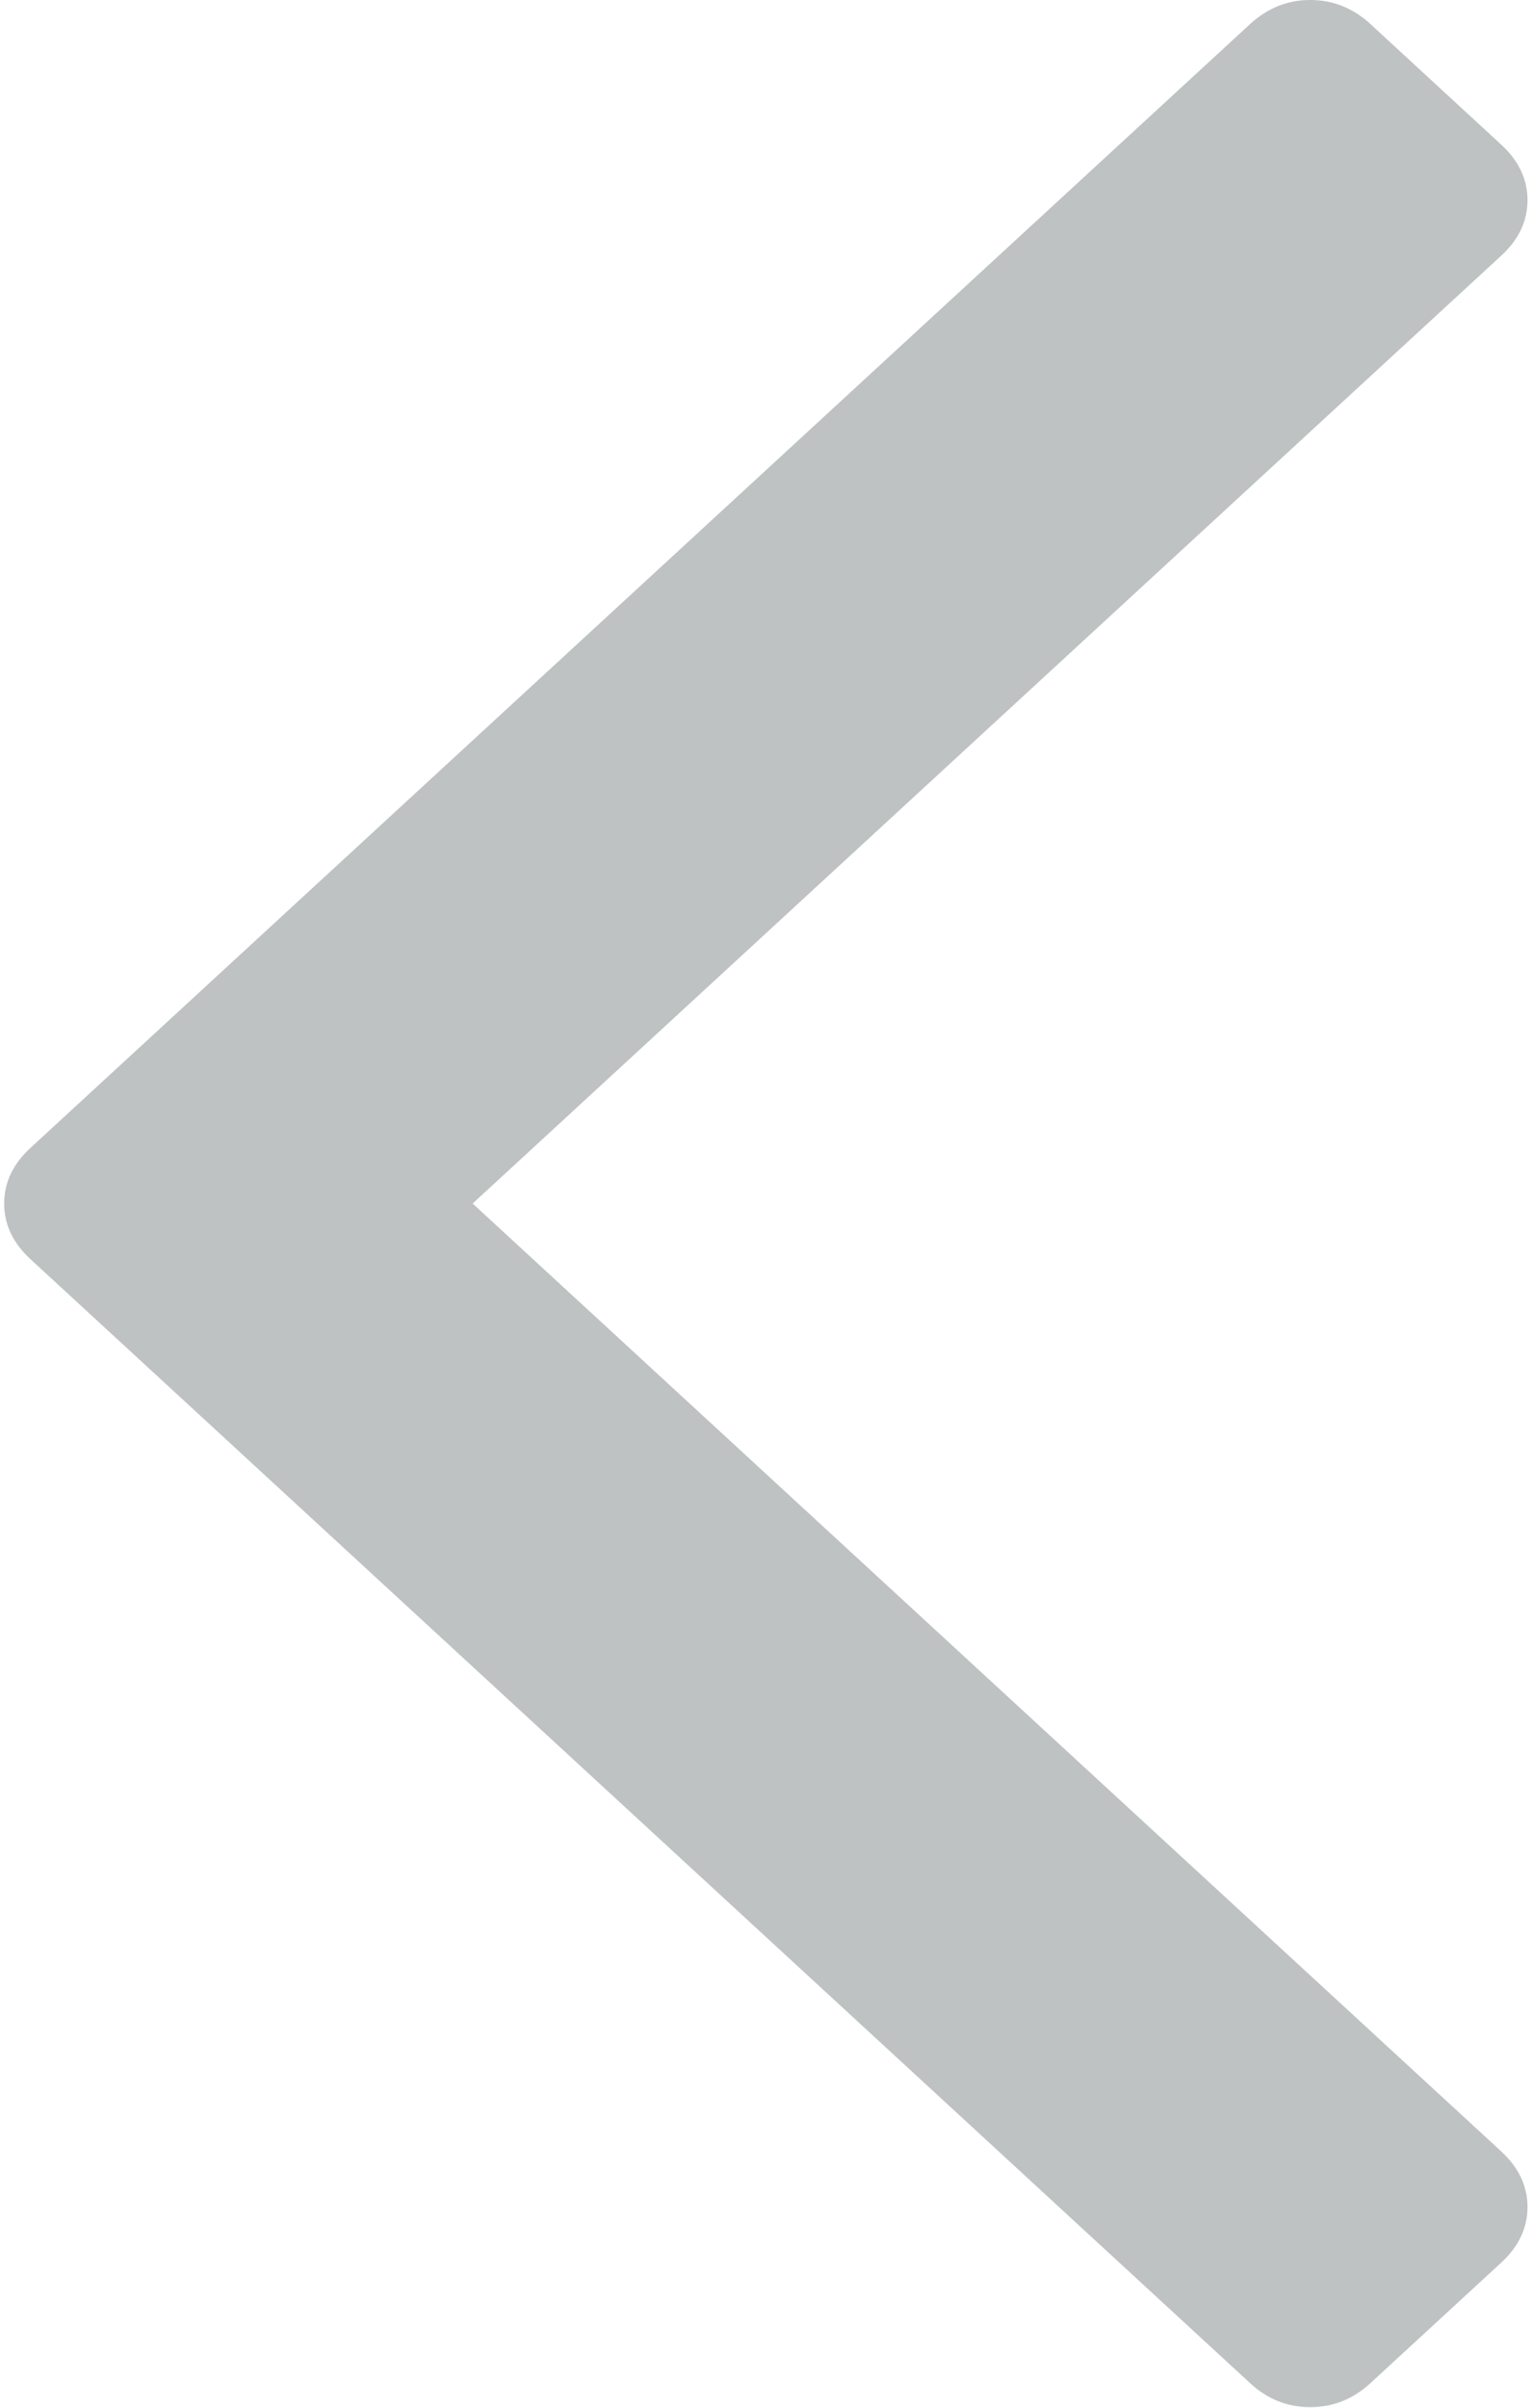 <?xml version="1.0" encoding="UTF-8" standalone="no"?>
<svg width="14px" height="22px" viewBox="0 0 14 22" version="1.1" xmlns="http://www.w3.org/2000/svg" xmlns:xlink="http://www.w3.org/1999/xlink">
    <!-- Generator: Sketch 39.1 (31720) - http://www.bohemiancoding.com/sketch -->
    <title>Capa_1</title>
    <desc>Created with Sketch.</desc>
    <defs></defs>
    <g id="формы" stroke="none" stroke-width="1" fill="none" fill-rule="evenodd">
        <g id="polis812_mainpage" transform="translate(-152, -503)" fill="#BEC2C3">
            <g id="slider" transform="translate(0, 208)">
                <g id="navi" transform="translate(135, 282)">
                    <g id="angle-arrow-down" transform="translate(48, 24) rotate(90) translate(-48, -24) translate(37, -7)">
                        <g id="Capa_1" transform="translate(-0, 48)">
                            <path d="M21.775,1.468 L20.673,0.271 C20.526,0.112 20.357,0.032 20.166,0.032 C19.975,0.032 19.806,0.112 19.659,0.271 L10.997,9.678 L2.336,0.272 C2.189,0.112 2.02,0.032 1.829,0.032 C1.638,0.032 1.469,0.112 1.322,0.272 L0.22,1.468 C0.073,1.628 0,1.811 0,2.019 C0,2.226 0.074,2.41 0.22,2.569 L10.49,13.723 C10.637,13.882 10.806,13.962 10.997,13.962 C11.188,13.962 11.357,13.882 11.504,13.723 L21.775,2.569 C21.922,2.41 21.995,2.226 21.995,2.019 C21.995,1.811 21.922,1.628 21.775,1.468 L21.775,1.468 Z" id="Shape"></path>
                        </g>
                    </g>
                </g>
            </g>
        </g>
    </g>
</svg>